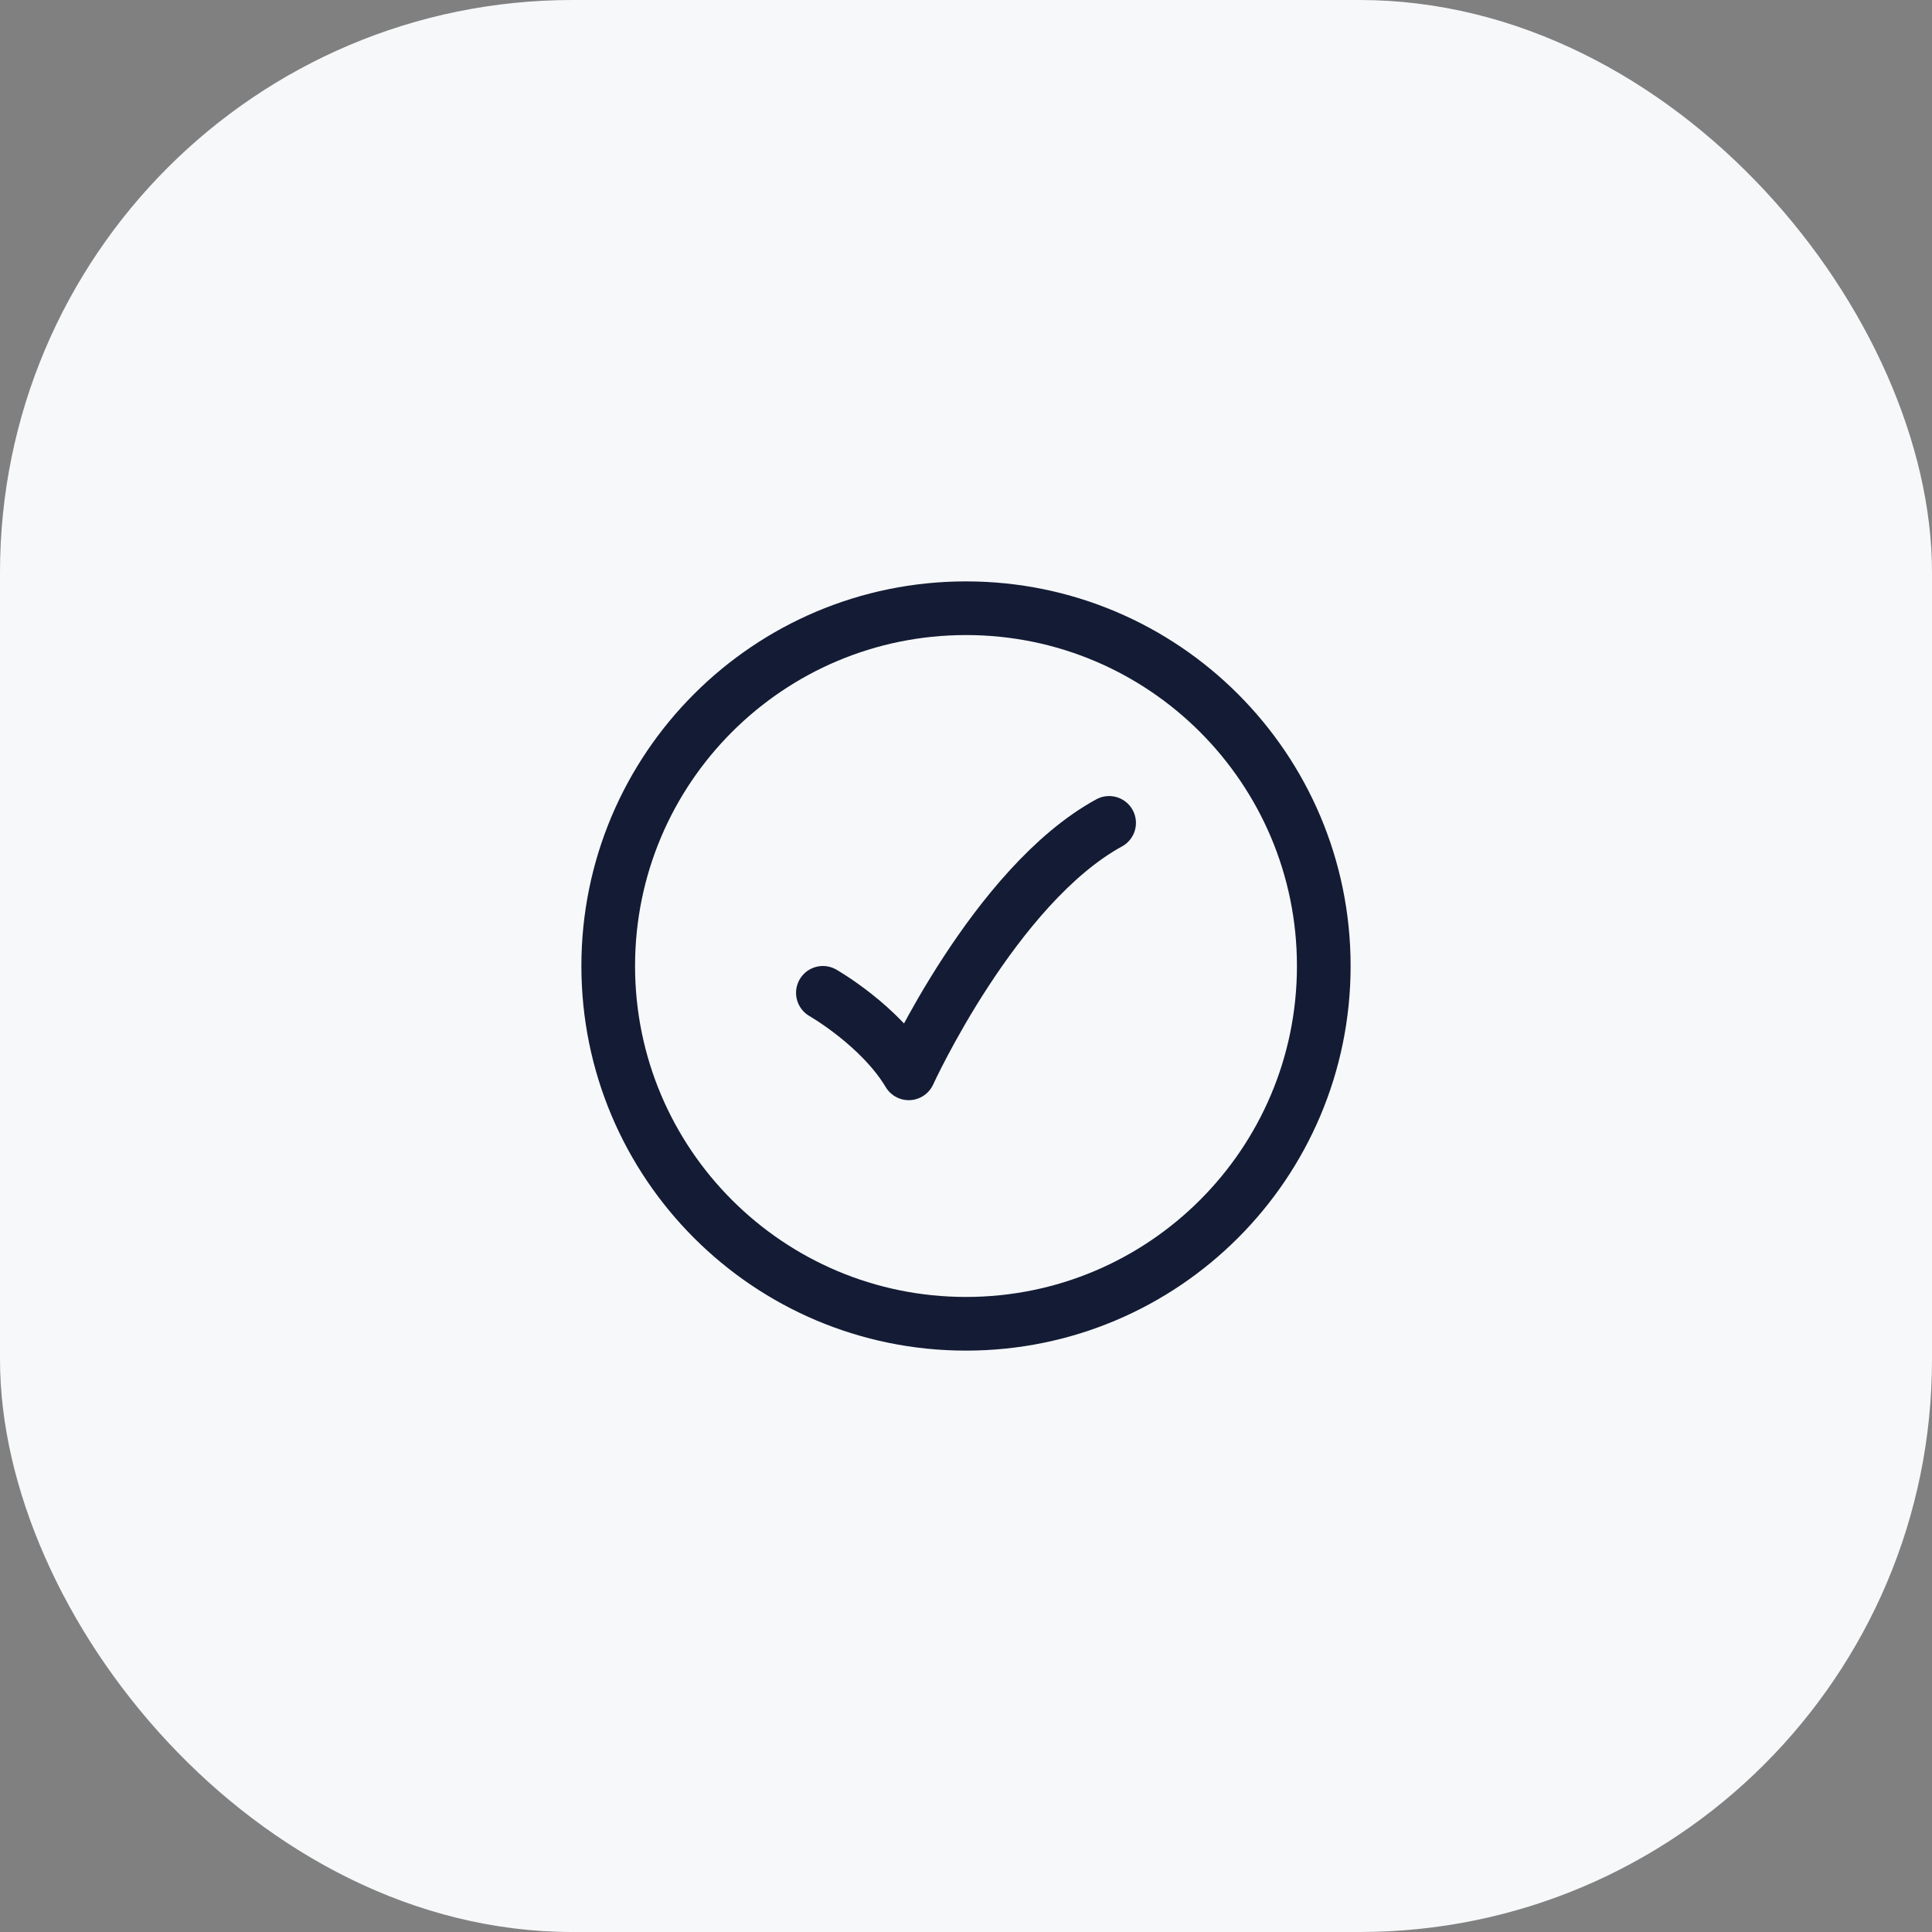 <svg width="54" height="54" viewBox="0 0 54 54" fill="none" xmlns="http://www.w3.org/2000/svg">
<rect x="0" y="0" width="54" height="54" fill="#808080" stroke="none"/>
<rect width="54" height="54" rx="16" fill="#F6F8FA"/>
<path d="M37 27C37 21.477 32.523 17 27 17C21.477 17 17 21.477 17 27C17 32.523 21.477 37 27 37C32.523 37 37 32.523 37 27Z" stroke="#141B34" stroke-width="1.5"/>
<path d="M23 27.75C23 27.75 24.6 28.663 25.4 30C25.4 30 27.8 24.75 31 23" stroke="#141B34" stroke-width="1.5" stroke-linecap="round" stroke-linejoin="round"/>
</svg>
